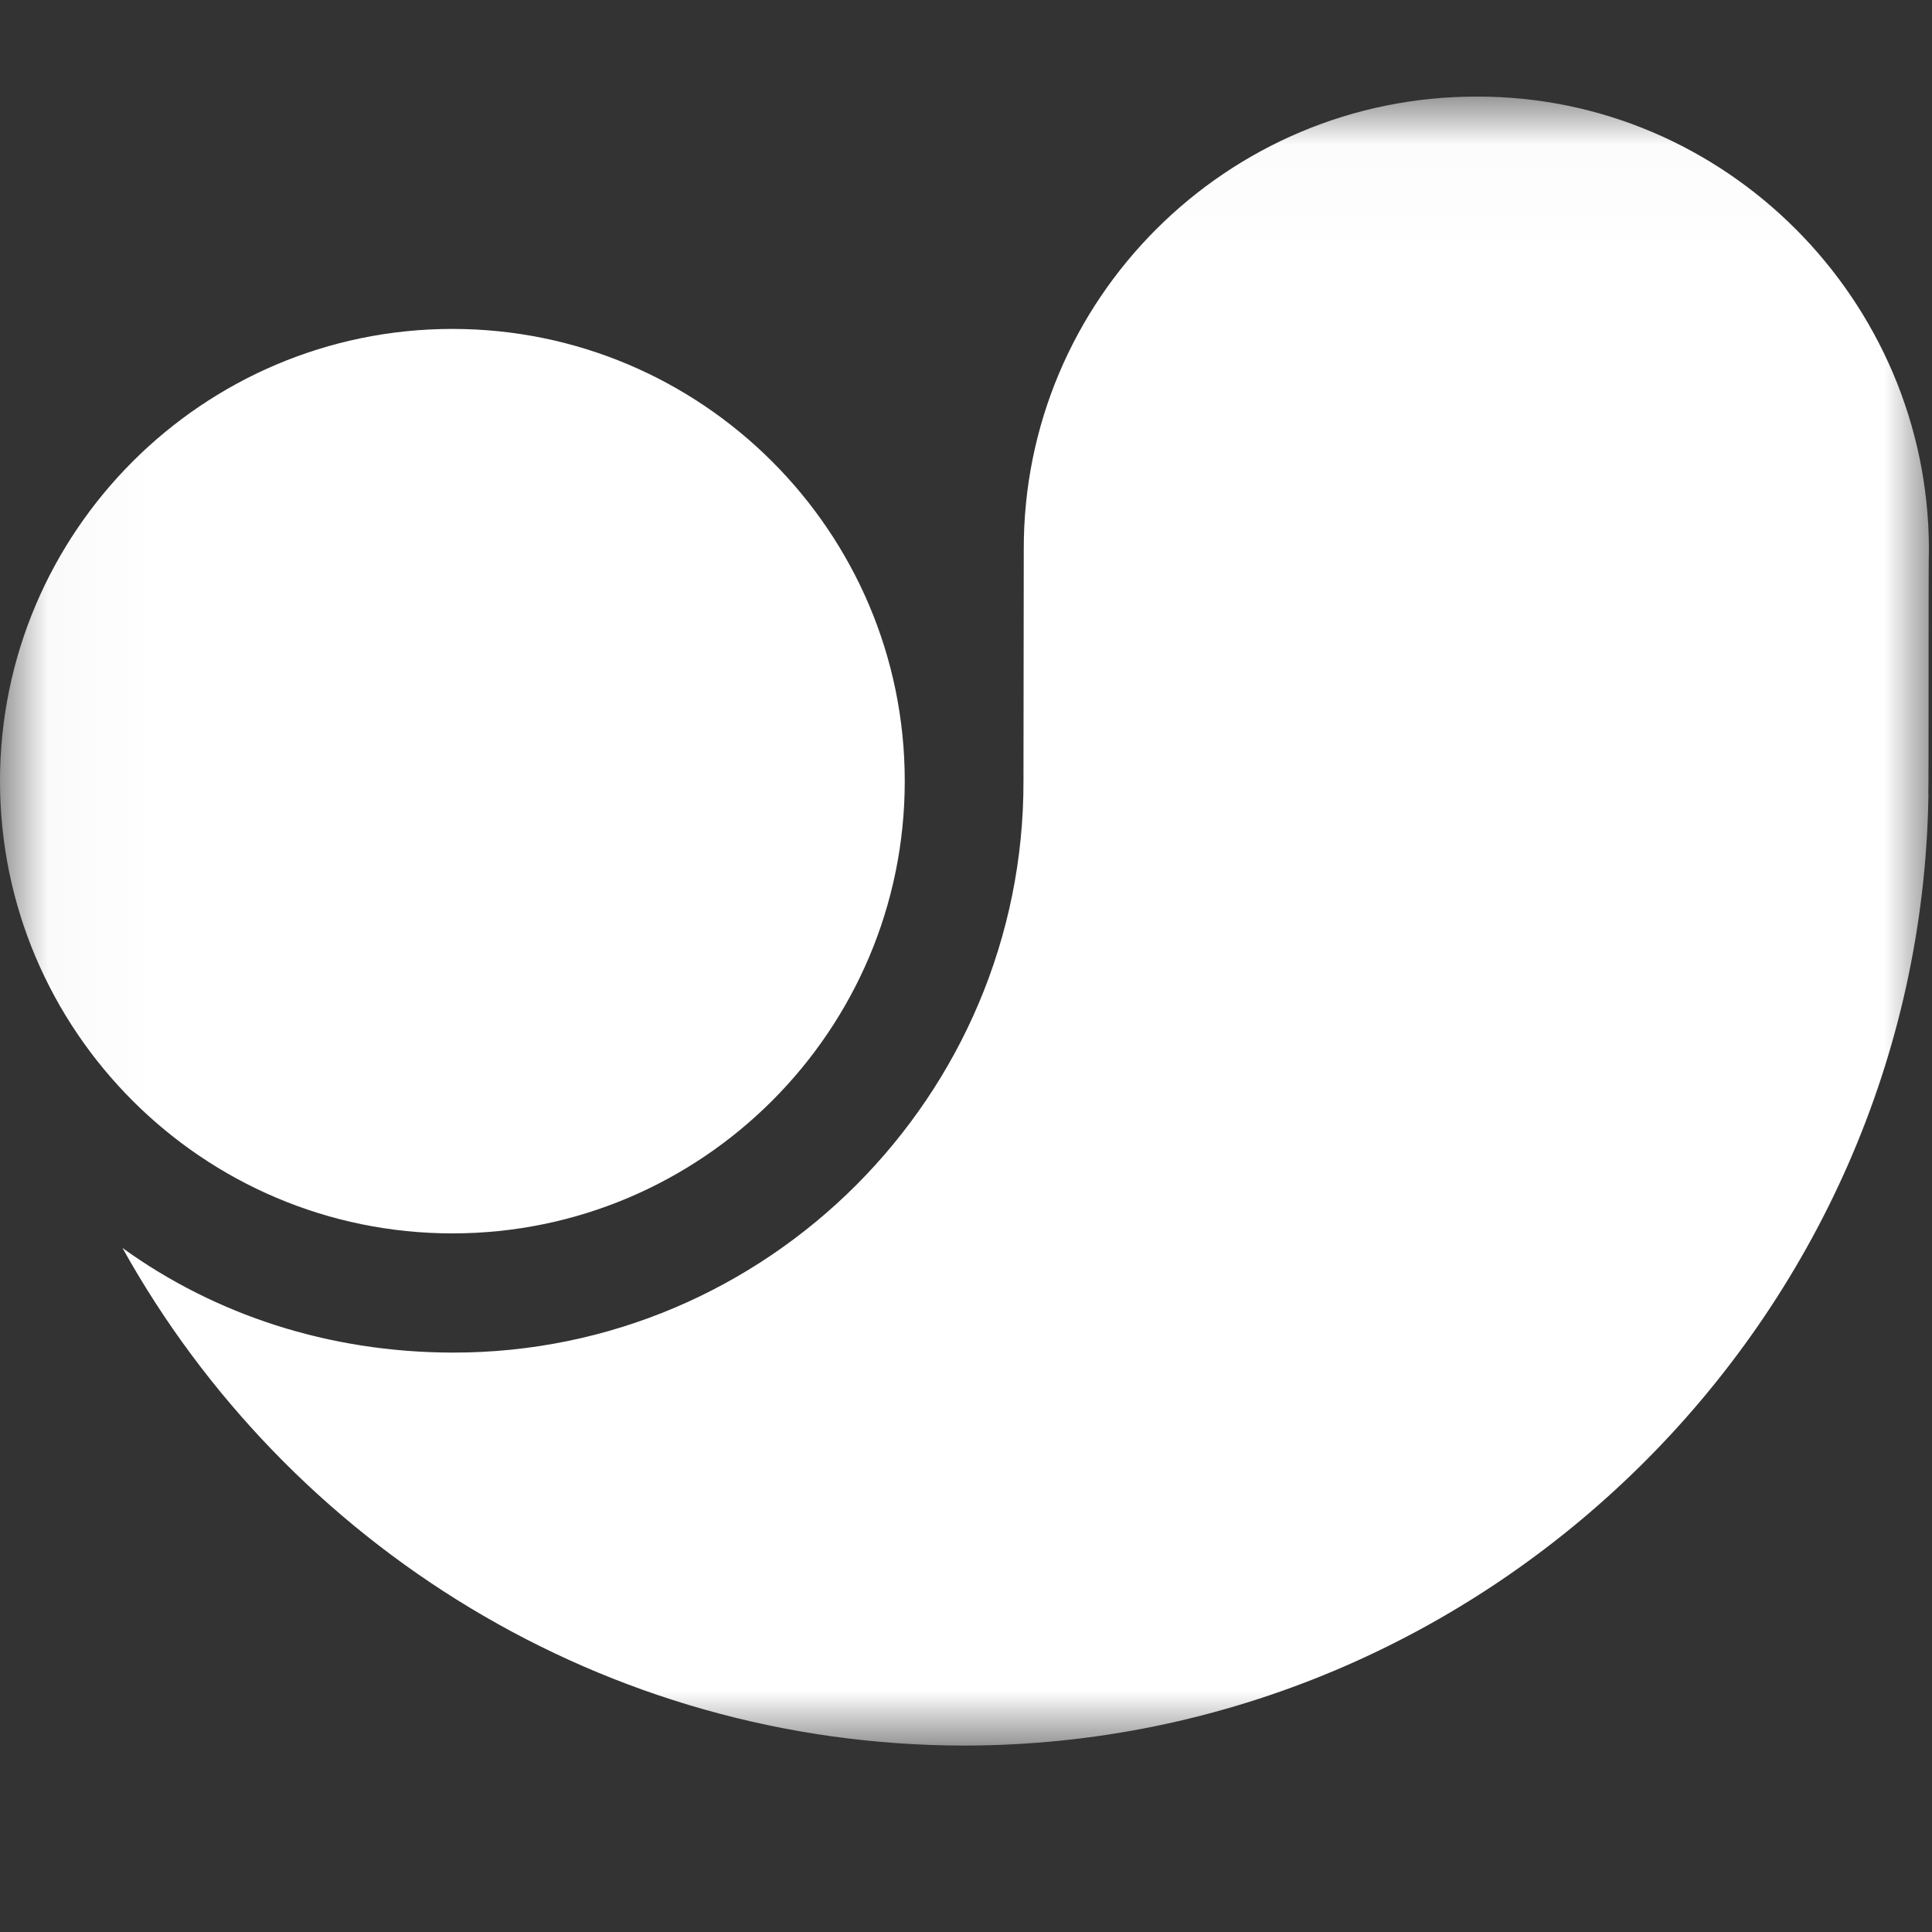 <svg width="20" height="20" viewBox="0 0 20 20" fill="none" xmlns="http://www.w3.org/2000/svg">
<rect x="0" y="0" width="20" height="20" fill="#333333" stroke="none"/>
<g clip-path="url(#clip0_17759_4496)">
<mask id="mask0_17759_4496" style="mask-type:luminance" maskUnits="userSpaceOnUse" x="0" y="1" width="20" height="18">
<path d="M20 1.018H0.026V18.073H20V1.018Z" fill="white"/>
</mask>
<g mask="url(#mask0_17759_4496)">
<path d="M10.598 5.691L10.595 8.082C10.603 11.344 7.941 14.006 4.688 14.002C3.396 14 2.221 13.607 1.268 12.919C2.977 15.992 6.256 18.068 9.984 18.07C15.4 18.065 19.878 13.656 19.963 8.237L19.962 8.215C19.967 8.09 19.962 5.779 19.968 5.677C19.961 3.106 17.859 0.993 15.287 1C12.703 0.996 10.59 3.098 10.598 5.691Z" fill="white"/>
<path d="M4.683 3.405C2.101 3.405 0 5.505 0 8.086C0 10.668 2.101 12.768 4.683 12.768C7.265 12.768 9.366 10.668 9.366 8.086C9.366 5.505 7.266 3.405 4.683 3.405Z" fill="white"/>
</g>
</g>
<defs>
<clipPath id="clip0_17759_4496">
<rect width="20" height="17.073" fill="white" transform="translate(0 1)"/>
</clipPath>
</defs>
</svg>
